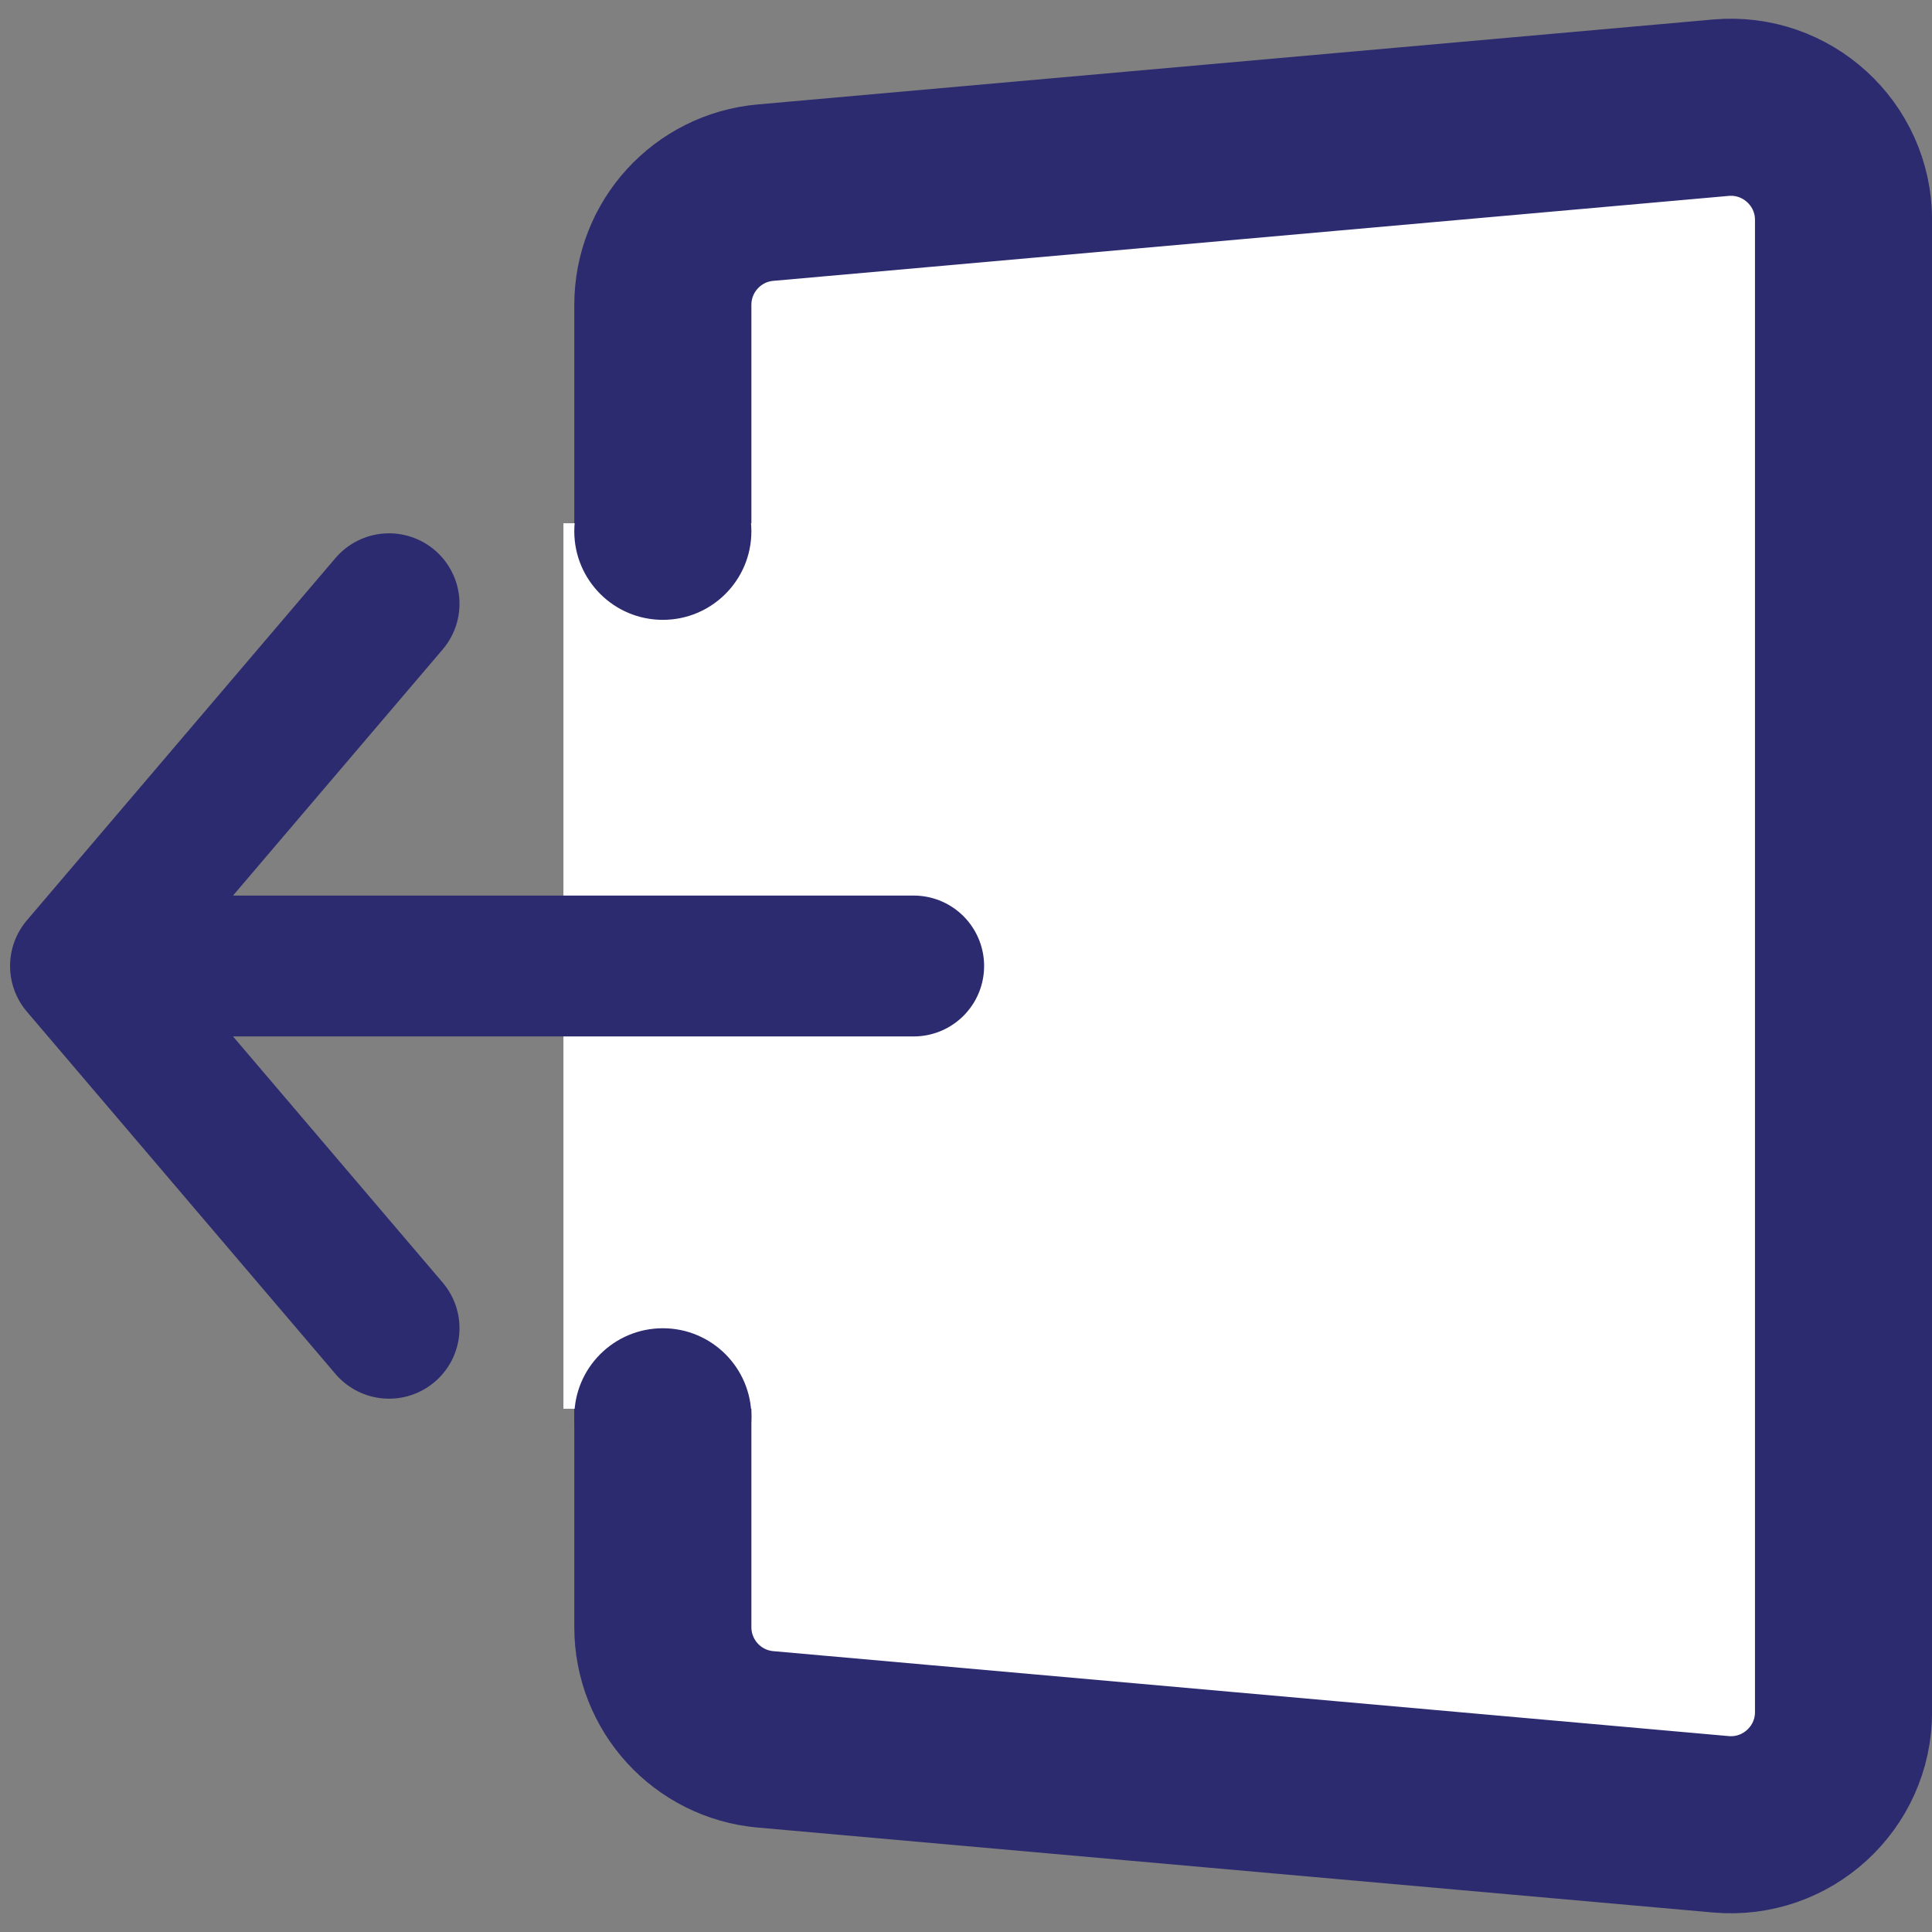 <svg width="24" height="24" viewBox="0 0 24 24" fill="none" xmlns="http://www.w3.org/2000/svg">
<rect x="0" y="0" width="24" height="24" fill="#808080" stroke="none"/>
<path d="M8.234 3.788C8.234 3.062 8.787 2.457 9.51 2.393L21.376 1.338C22.195 1.265 22.901 1.91 22.901 2.732V21.268C22.901 22.09 22.195 22.735 21.376 22.662L9.51 21.607C8.787 21.543 8.234 20.938 8.234 20.212V3.788Z" fill="white" stroke="#2D2B6F" stroke-width="2.2"/>
<rect x="6.999" y="6.5" width="5" height="11" fill="white"/>
<circle cx="8.234" cy="6.6" r="1.1" fill="#2D2B6F"/>
<circle cx="8.234" cy="17.6" r="1.1" fill="#2D2B6F"/>
<path d="M1 12L4.833 16.5M11.35 12H1H11.35ZM1 12L4.833 7.5L1 12Z" stroke="#2D2B6F" stroke-width="1.75" stroke-linecap="round" stroke-linejoin="round"/>
</svg>
